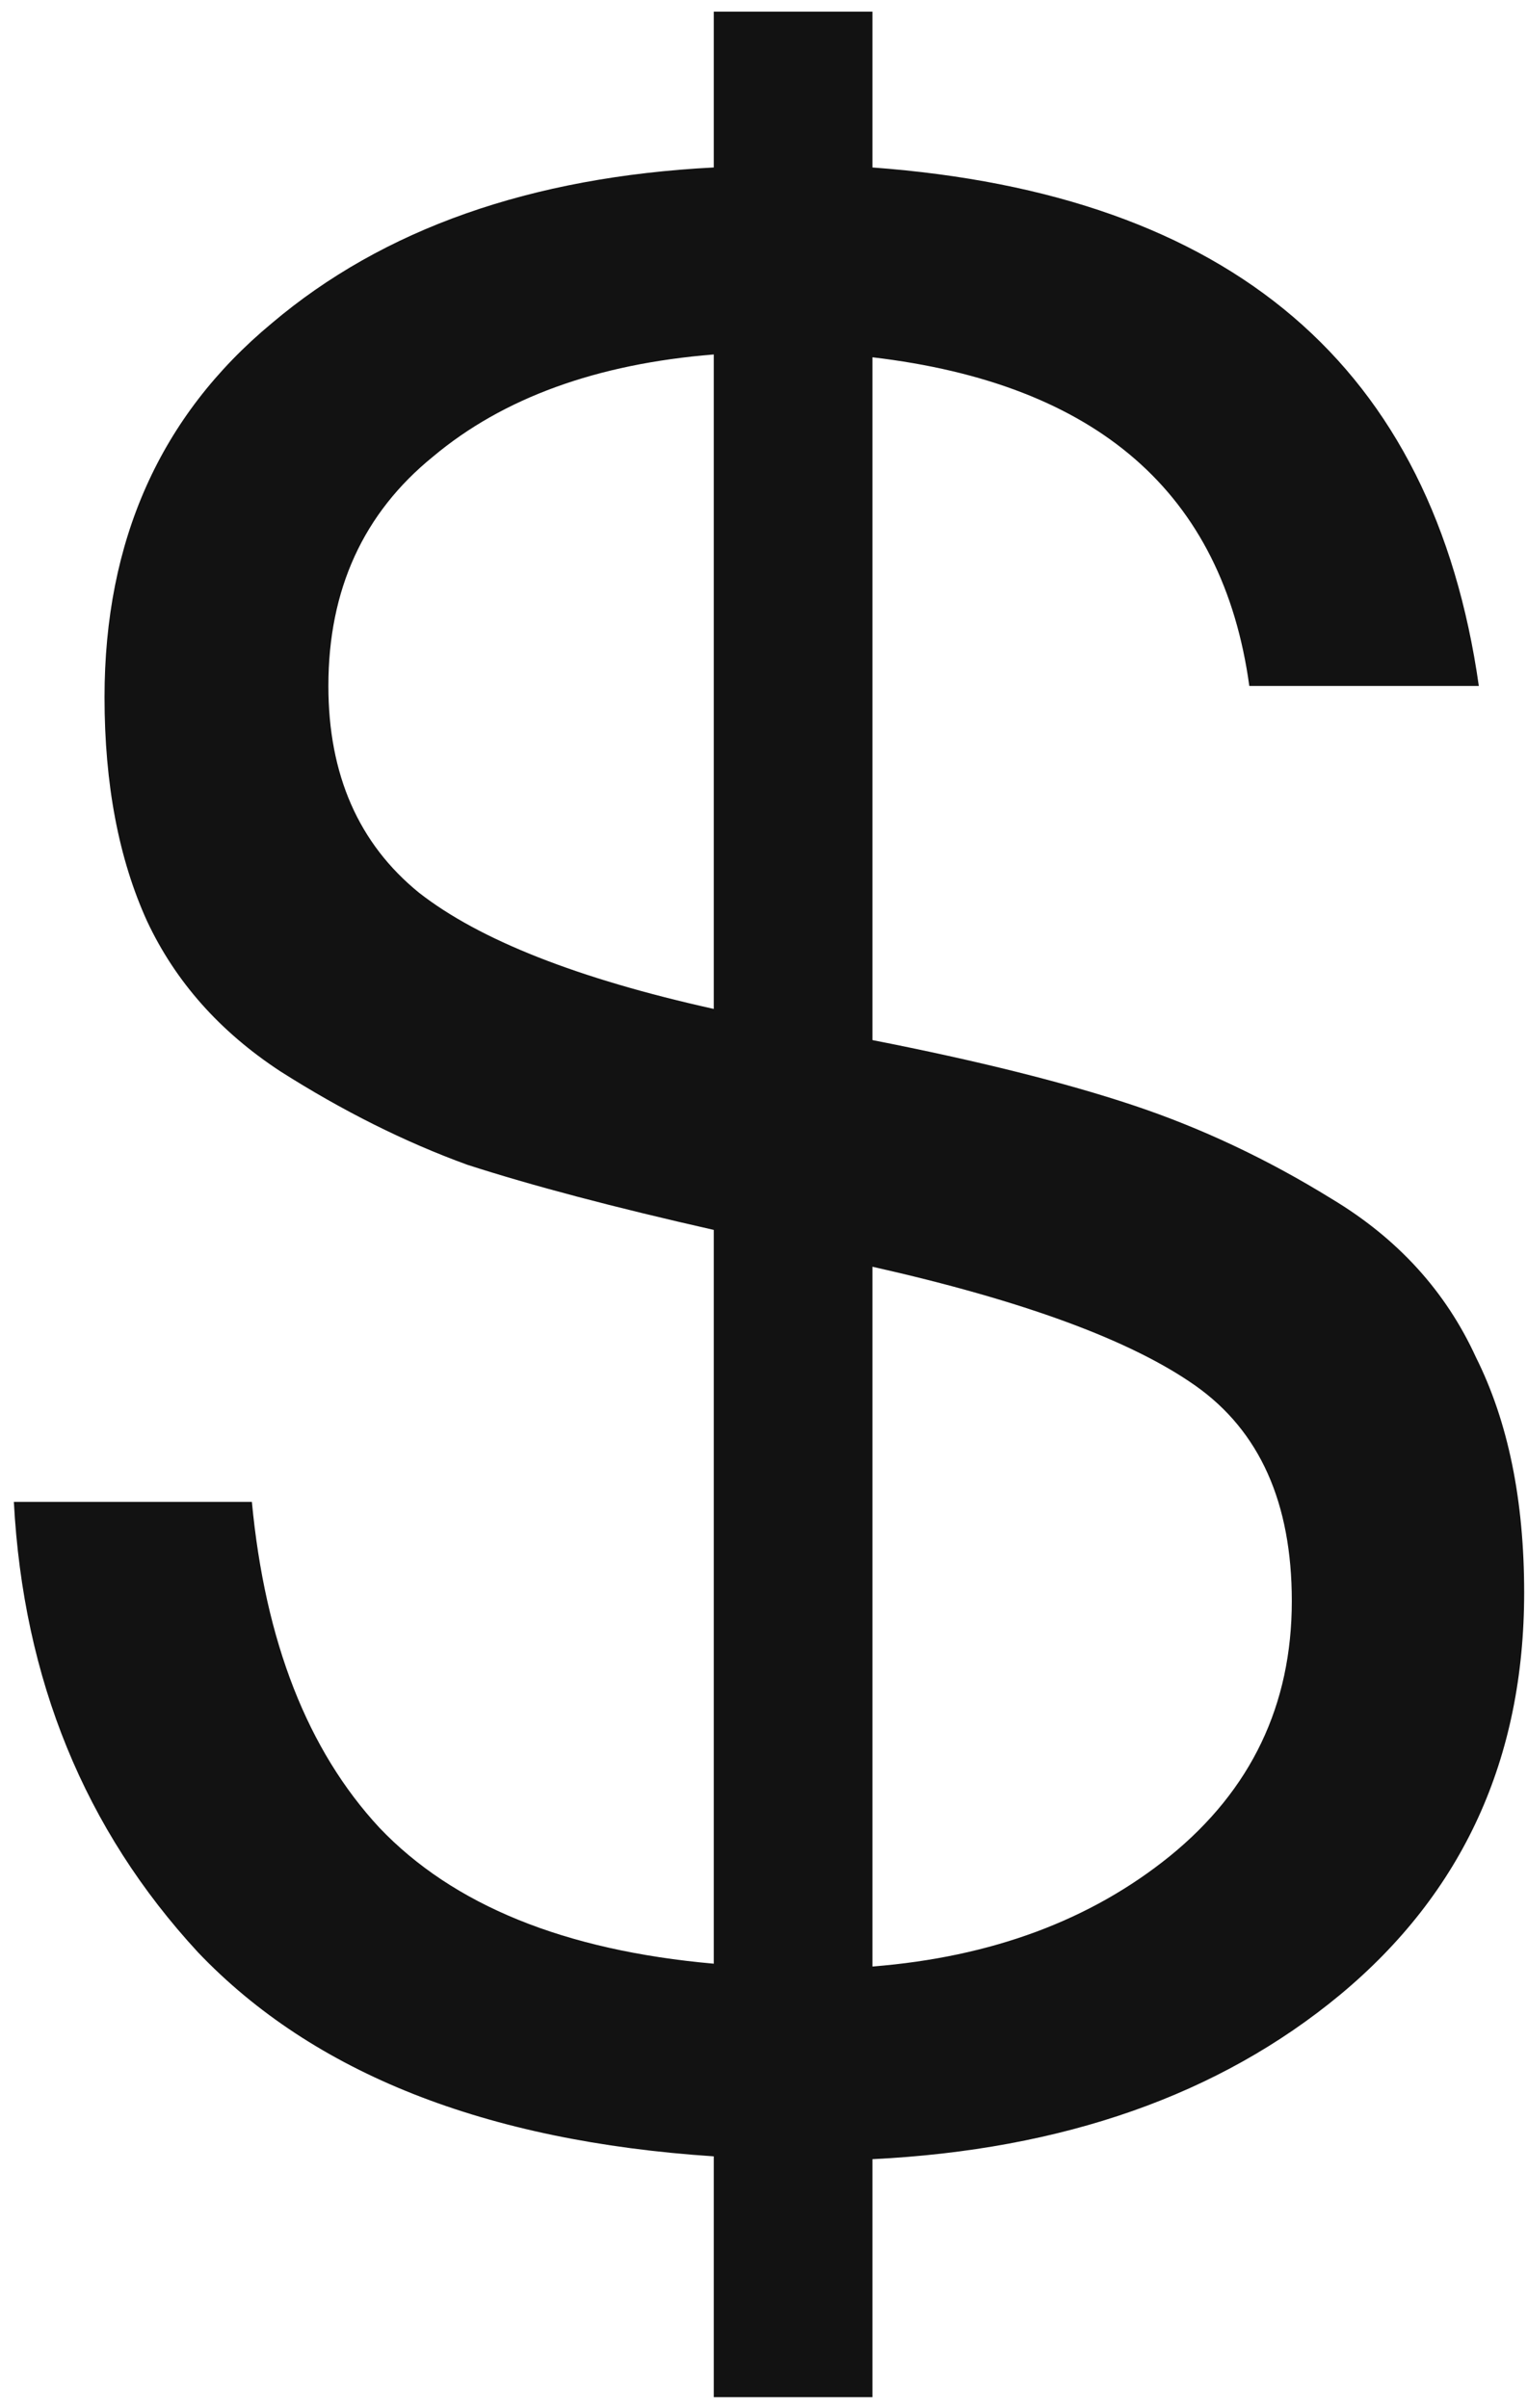 <svg width="97" height="153" viewBox="0 0 97 153" fill="none" xmlns="http://www.w3.org/2000/svg">
<path d="M45.34 152.3V137C30.82 136.04 19.9 131.72 12.58 124.04C5.38 116.24 1.48 106.7 0.88 95.42H16C16.84 104.3 19.54 111.2 24.1 116.12C28.78 121.04 35.86 123.92 45.34 124.76V78.14C38.98 76.7 33.76 75.32 29.68 74C25.72 72.56 21.76 70.58 17.8 68.06C13.96 65.54 11.14 62.36 9.34 58.52C7.54 54.56 6.64 49.82 6.64 44.3C6.64 34.34 10.18 26.42 17.26 20.54C24.34 14.54 33.7 11.24 45.34 10.64V0.74H55.42V10.64C78.22 12.32 91.06 23.3 93.94 43.58H79.36C77.68 31.34 69.7 24.38 55.42 22.7V66.08C62.14 67.4 67.66 68.78 71.98 70.22C76.3 71.66 80.5 73.64 84.58 76.16C88.78 78.68 91.84 82.04 93.76 86.24C95.8 90.32 96.82 95.3 96.82 101.18C96.82 111.74 92.92 120.26 85.12 126.74C77.44 133.1 67.54 136.58 55.42 137.18V152.3H45.34ZM82.06 101.72C82.06 95.48 80.02 90.92 75.94 88.04C71.86 85.16 65.02 82.64 55.42 80.48V124.94C62.98 124.34 69.28 122 74.32 117.92C79.48 113.72 82.06 108.32 82.06 101.72ZM20.86 43.58C20.86 49.22 22.78 53.6 26.62 56.72C30.46 59.72 36.7 62.18 45.34 64.1V22.52C37.9 23.12 31.96 25.28 27.52 29C23.08 32.6 20.86 37.46 20.86 43.58Z" fill="#121212"/>
</svg>
